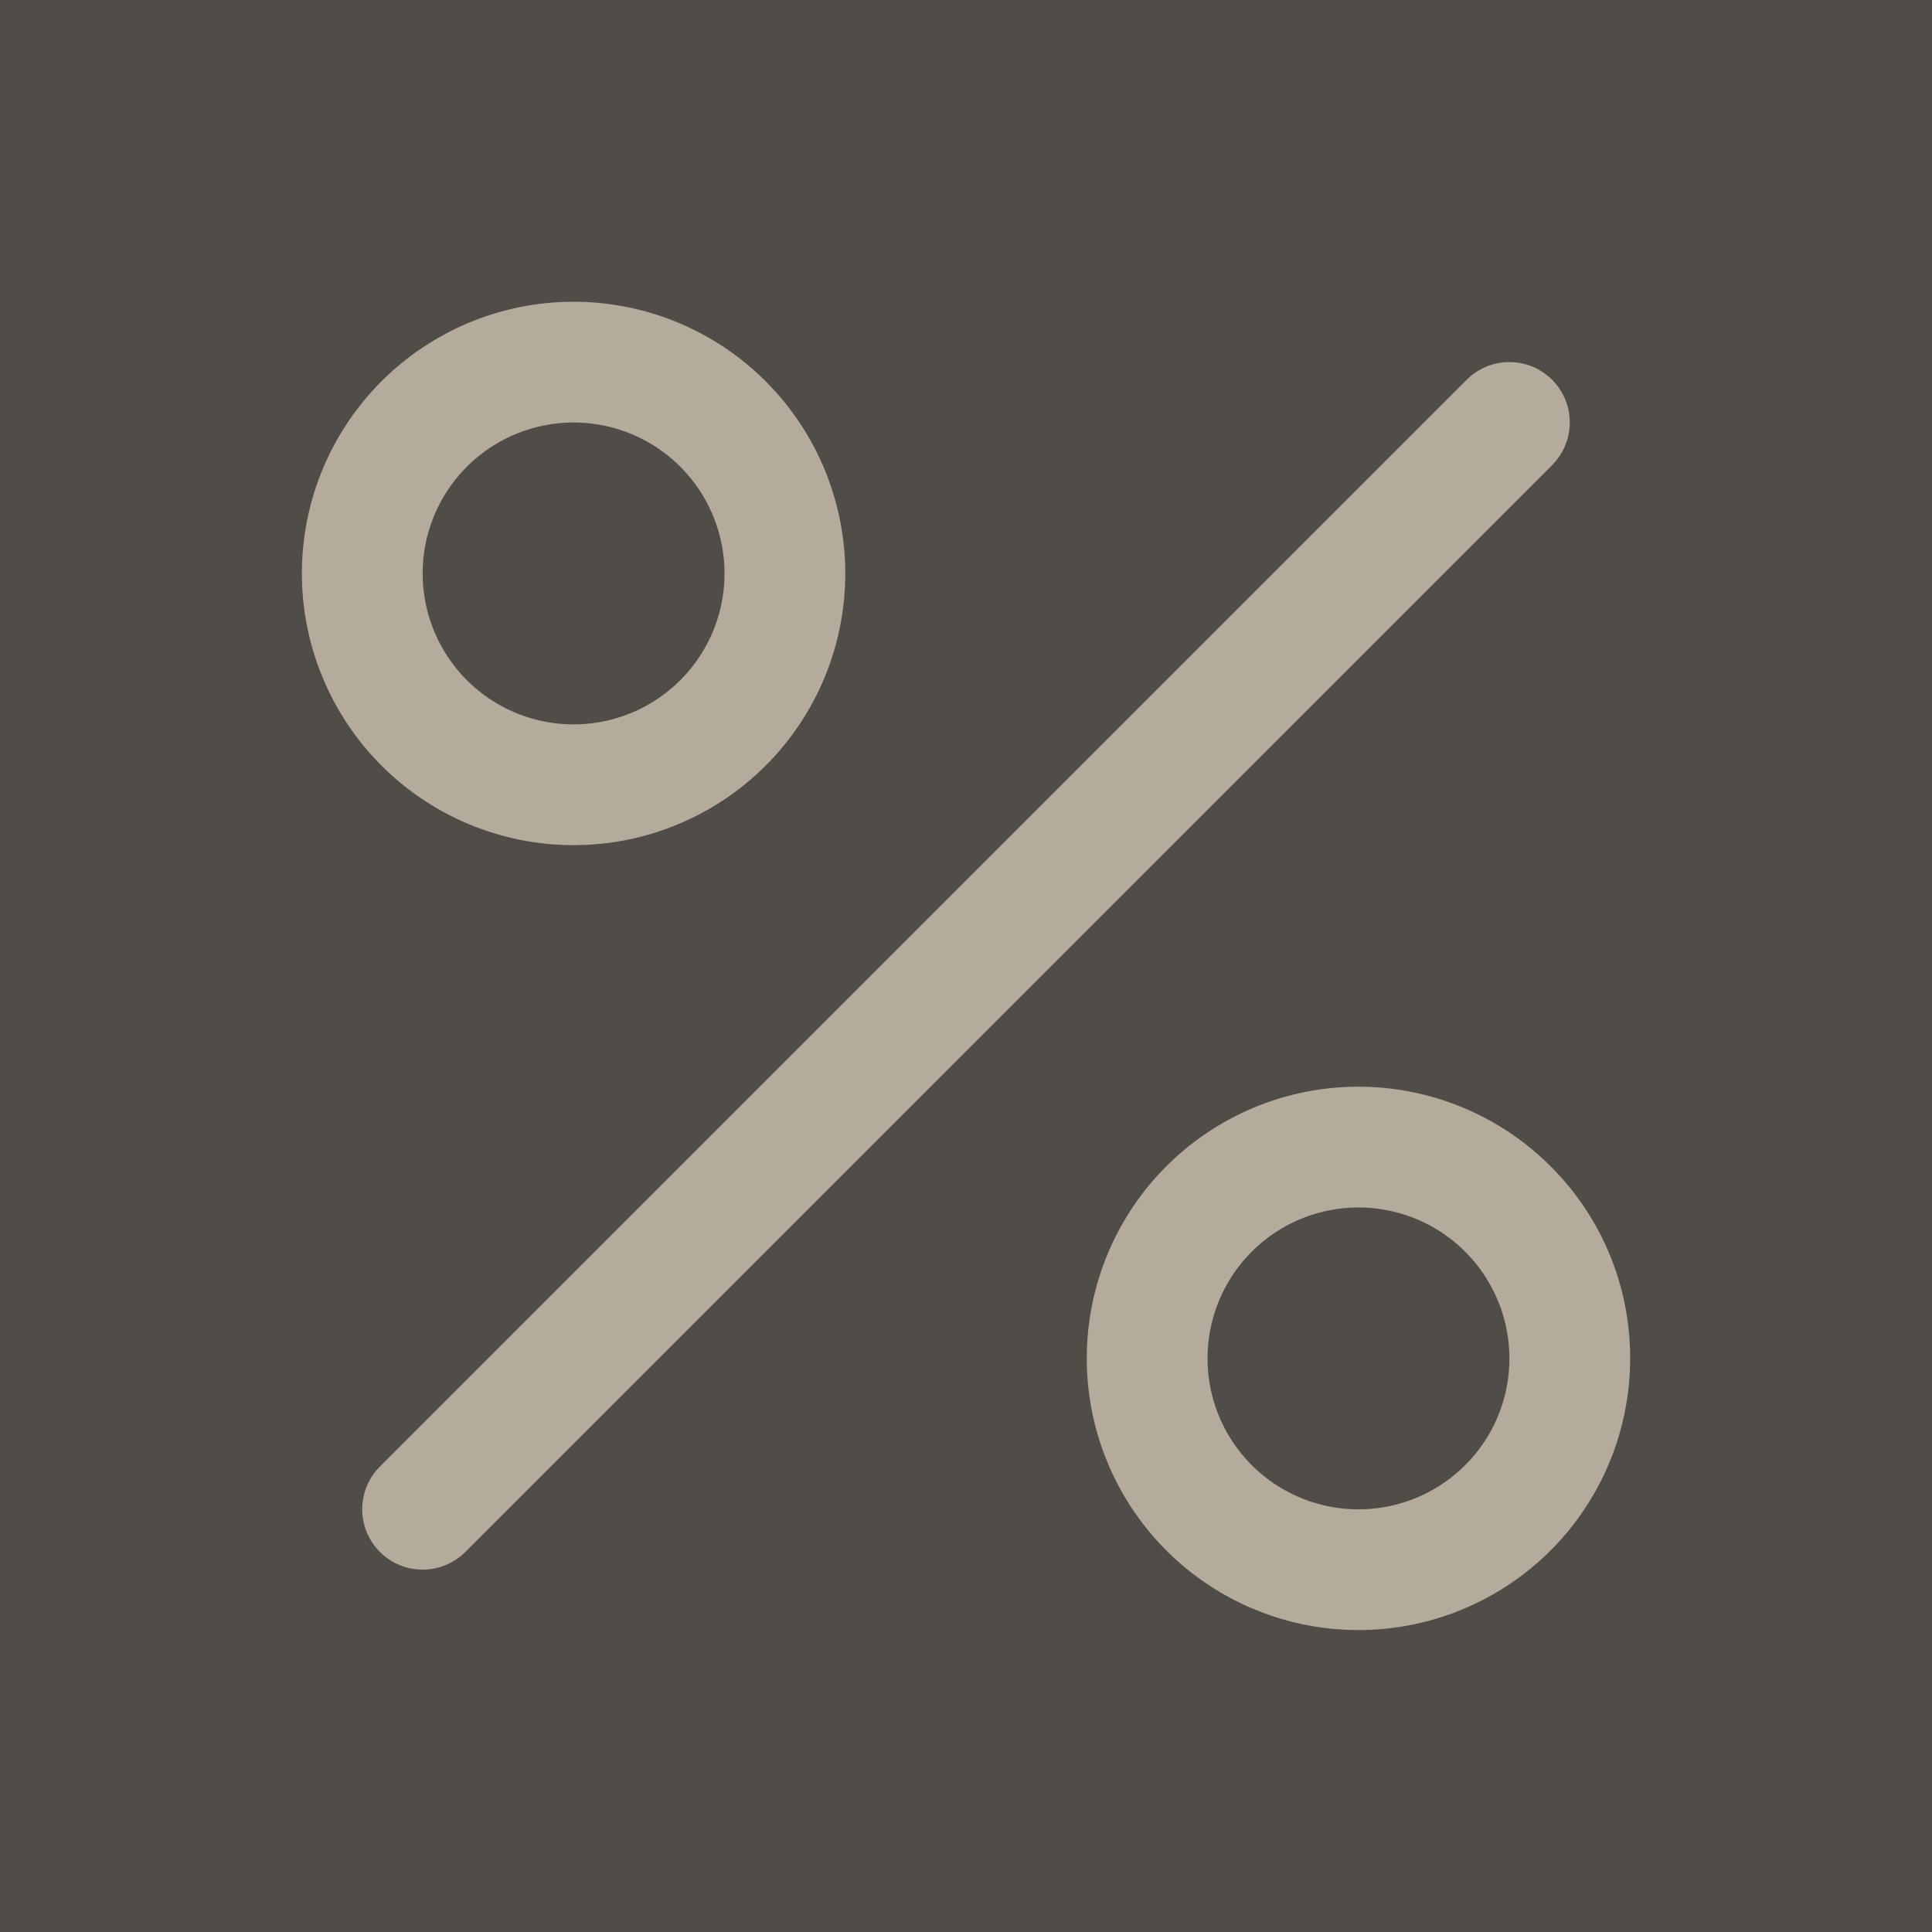 <svg width="60" height="60" viewBox="0 0 60 60" fill="none" xmlns="http://www.w3.org/2000/svg">
<rect width="60" height="60" fill="#737373"/>
<g id="&#208;&#159;&#209;&#128;&#208;&#176;&#208;&#178;&#208;&#190;&#208;&#178;&#208;&#176;&#209;&#143; &#208;&#191;&#209;&#128;&#208;&#184;&#209;&#128;&#208;&#190;&#208;&#180;&#208;&#176; &#208;&#151;&#208;&#159;&#208;&#152;&#208;&#164; (1920-1440)" clip-path="url(#clip0_0_1)">
<rect width="1920" height="7501" transform="translate(-120 -1963)" fill="#504C47"/>
<g id="Frame 9879">
<g id="Frame 9861">
<g id="Frame 9878">
<g id="Frame 9876">
<g id="Frame 9871">
<g id="percent">
<path id="Vector" d="M48.202 14.447L14.452 48.197C14.1 48.549 13.623 48.746 13.126 48.746C12.628 48.746 12.151 48.549 11.799 48.197C11.447 47.845 11.249 47.368 11.249 46.87C11.249 46.373 11.447 45.896 11.799 45.544L45.549 11.794C45.901 11.442 46.377 11.244 46.875 11.244C47.372 11.244 47.849 11.441 48.201 11.793C48.553 12.144 48.751 12.621 48.751 13.118C48.751 13.616 48.554 14.093 48.202 14.445V14.447ZM11.846 23.775C10.264 22.192 9.375 20.046 9.375 17.808C9.375 15.57 10.264 13.424 11.847 11.842C13.43 10.259 15.576 9.371 17.814 9.371C20.052 9.371 22.198 10.26 23.78 11.843C25.363 13.426 26.251 15.572 26.251 17.81C26.251 20.048 25.362 22.194 23.779 23.776C22.197 25.358 20.05 26.247 17.812 26.247C15.574 26.247 13.428 25.358 11.846 23.775ZM13.126 17.812C13.126 18.583 13.317 19.342 13.681 20.021C14.044 20.701 14.57 21.28 15.211 21.708C15.852 22.136 16.589 22.399 17.356 22.474C18.123 22.549 18.897 22.434 19.609 22.139C20.321 21.843 20.949 21.377 21.438 20.781C21.926 20.185 22.261 19.478 22.411 18.722C22.561 17.966 22.522 17.185 22.298 16.447C22.075 15.71 21.672 15.039 21.127 14.494C20.471 13.838 19.636 13.392 18.726 13.211C17.817 13.03 16.874 13.124 16.017 13.479C15.161 13.834 14.429 14.436 13.914 15.207C13.399 15.978 13.125 16.885 13.126 17.812ZM50.626 42.188C50.625 44.14 49.948 46.031 48.709 47.54C47.47 49.048 45.747 50.081 43.832 50.461C41.918 50.842 39.931 50.547 38.209 49.626C36.488 48.705 35.139 47.217 34.392 45.413C33.645 43.609 33.547 41.603 34.114 39.735C34.681 37.867 35.878 36.253 37.502 35.169C39.125 34.085 41.074 33.597 43.017 33.789C44.959 33.98 46.775 34.84 48.155 36.22C48.941 37.002 49.564 37.932 49.988 38.956C50.412 39.981 50.629 41.079 50.626 42.188ZM46.876 42.188C46.876 41.103 46.5 40.052 45.812 39.214C45.124 38.375 44.167 37.801 43.103 37.589C42.04 37.377 40.936 37.541 39.979 38.052C39.023 38.563 38.273 39.39 37.858 40.392C37.443 41.394 37.388 42.509 37.702 43.547C38.017 44.584 38.681 45.481 39.583 46.084C40.485 46.686 41.568 46.958 42.647 46.852C43.726 46.745 44.735 46.268 45.502 45.502C45.939 45.067 46.285 44.551 46.521 43.982C46.757 43.413 46.877 42.803 46.876 42.188Z" fill="#B4AB9D"/>
</g>
</g>
</g>
</g>
</g>
</g>
</g>
<defs>
<clipPath id="clip0_0_1">
<rect width="1920" height="7501" fill="white" transform="translate(-120 -1963)"/>
</clipPath>
</defs>
</svg>
